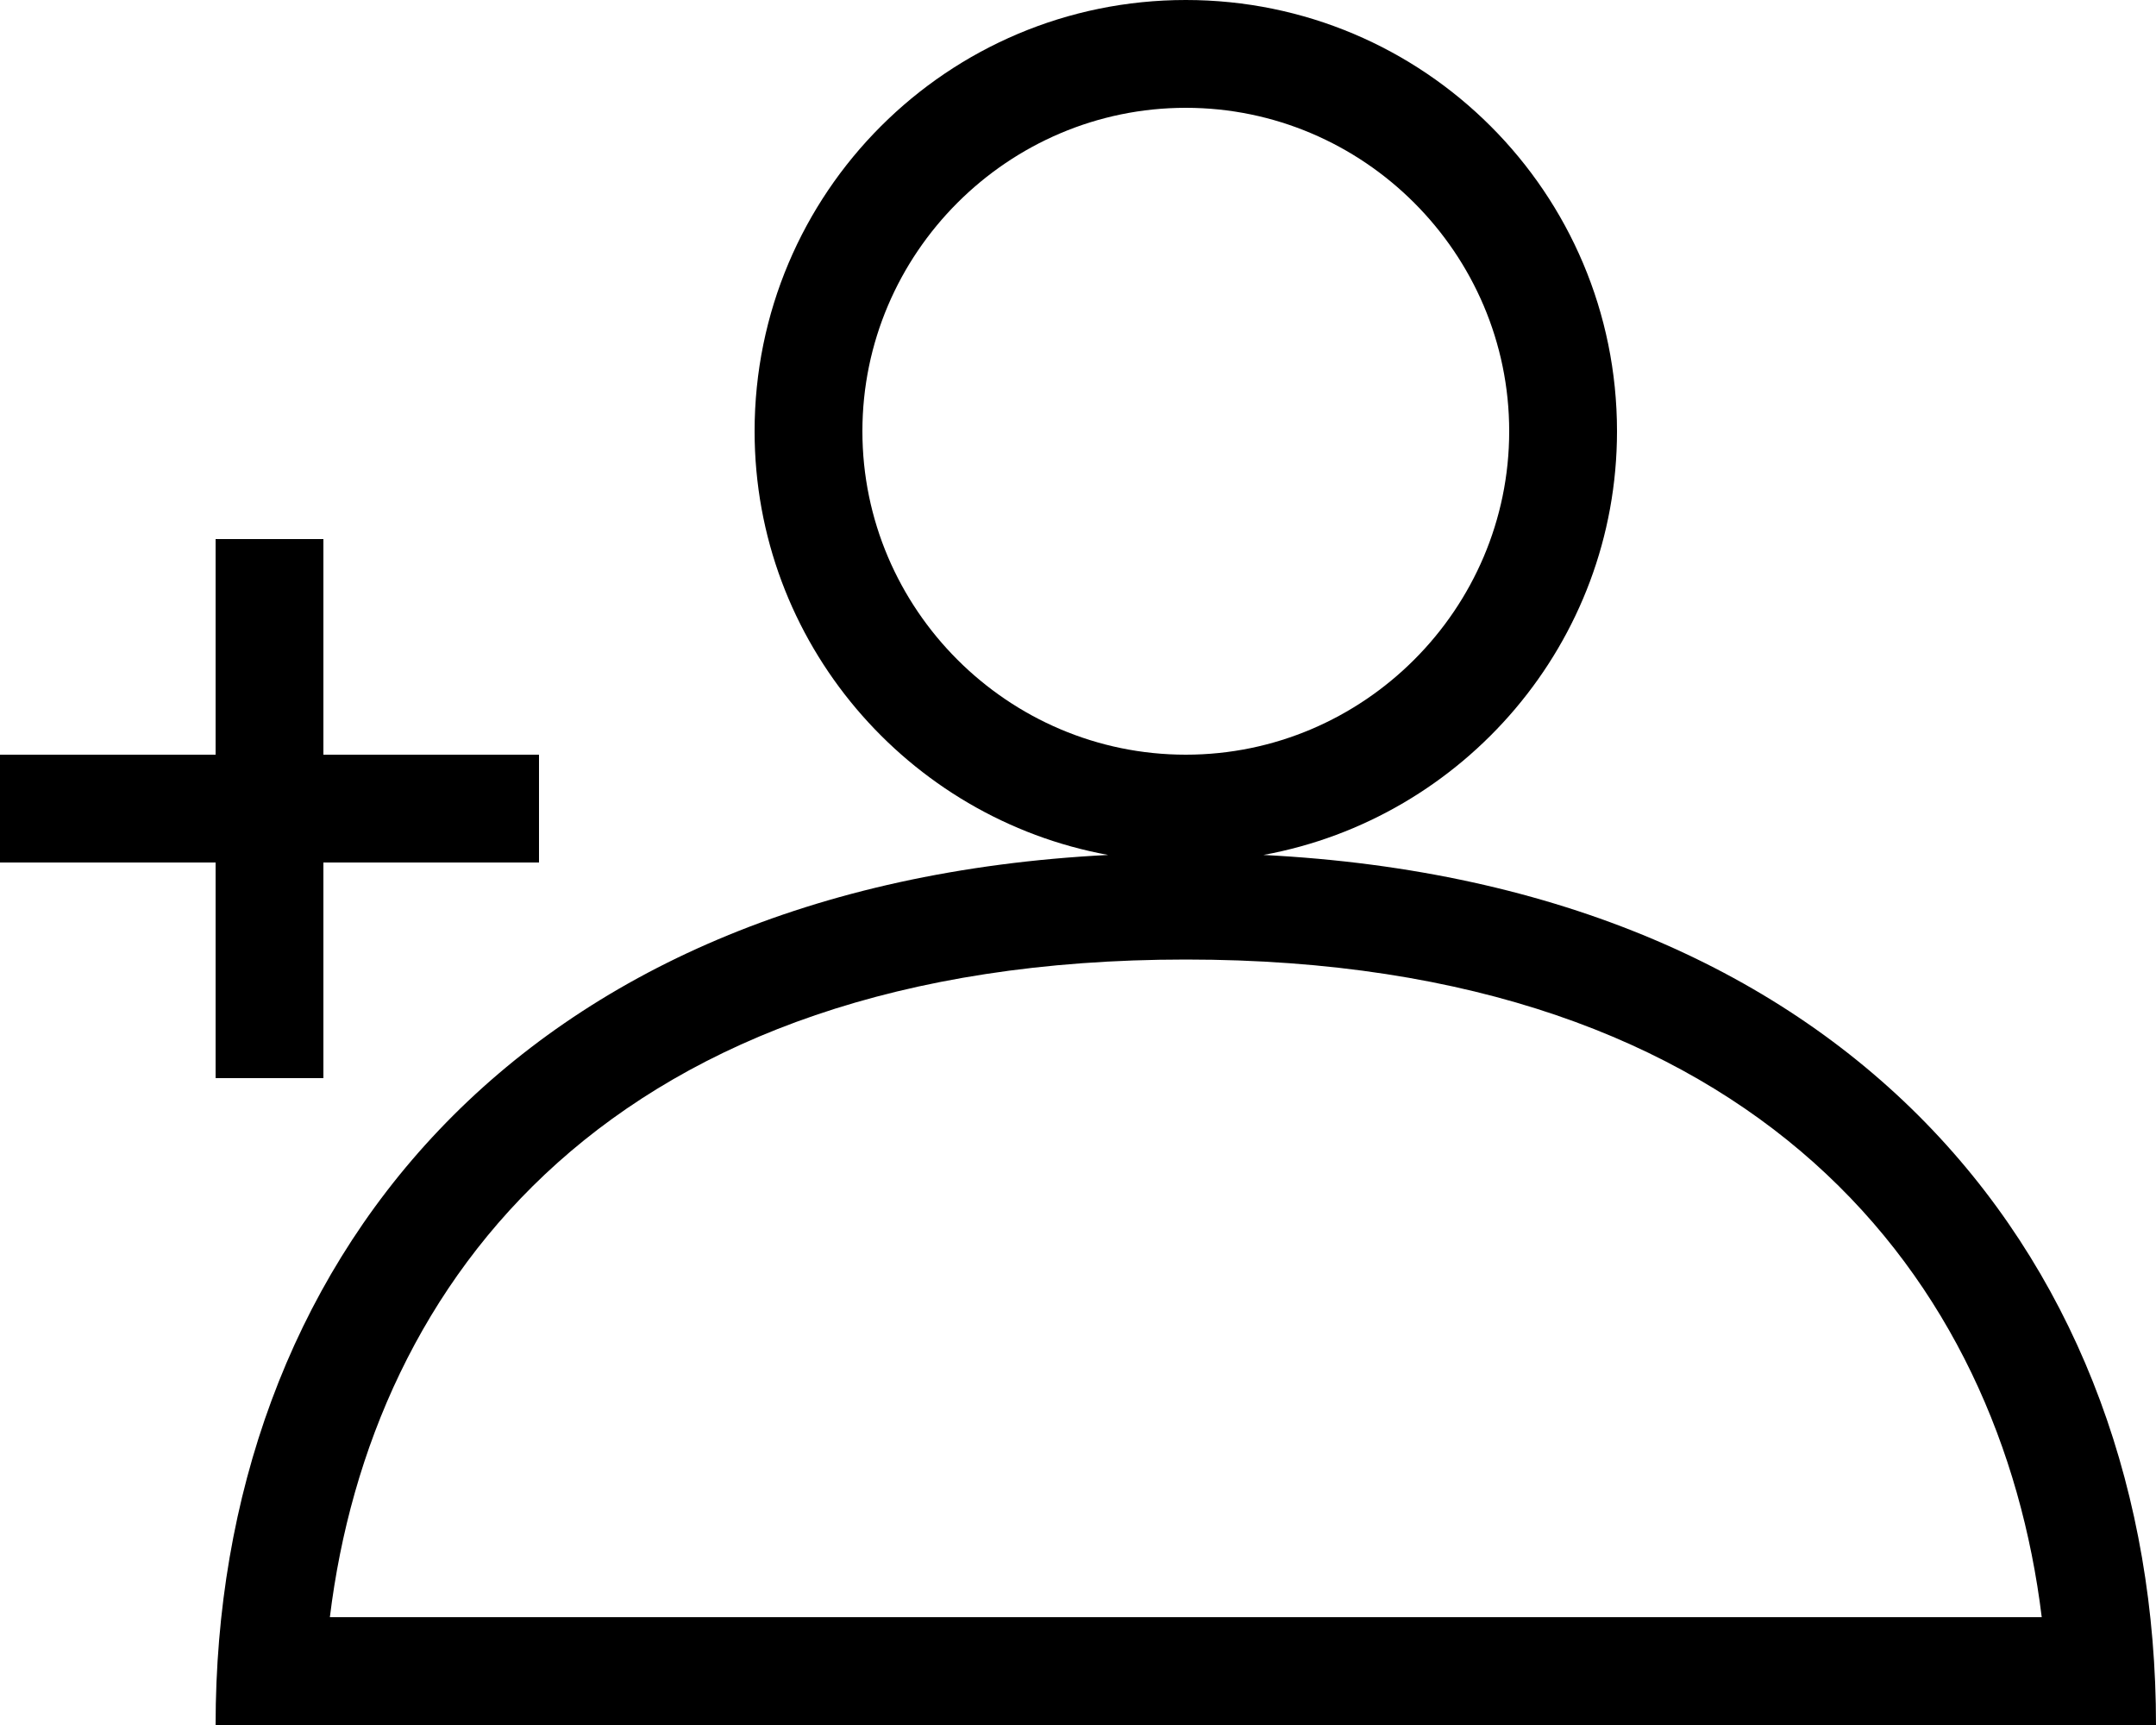<svg xmlns="http://www.w3.org/2000/svg" viewBox="2 4 20 16"><g id="person_add"><path d="M13.72,11.93C15.58,11.59,17,9.96,17,8c0-2.21-1.79-4-4-4c-2.21,0-4,1.79-4,4c0,1.96,1.42,3.59,3.28,3.93 C6.77,12.21,4,15.76,4,20h18C22,15.76,19.23,12.21,13.72,11.93z M10,8c0-1.65,1.35-3,3-3s3,1.35,3,3s-1.35,3-3,3S10,9.65,10,8z M13,12.9c5.33,0,7.56,2.99,7.94,6.1H5.06C5.44,15.89,7.67,12.9,13,12.9z M4,12H2v-1h2V9h1v2h2v1H5v2H4V12z"/></g></svg>